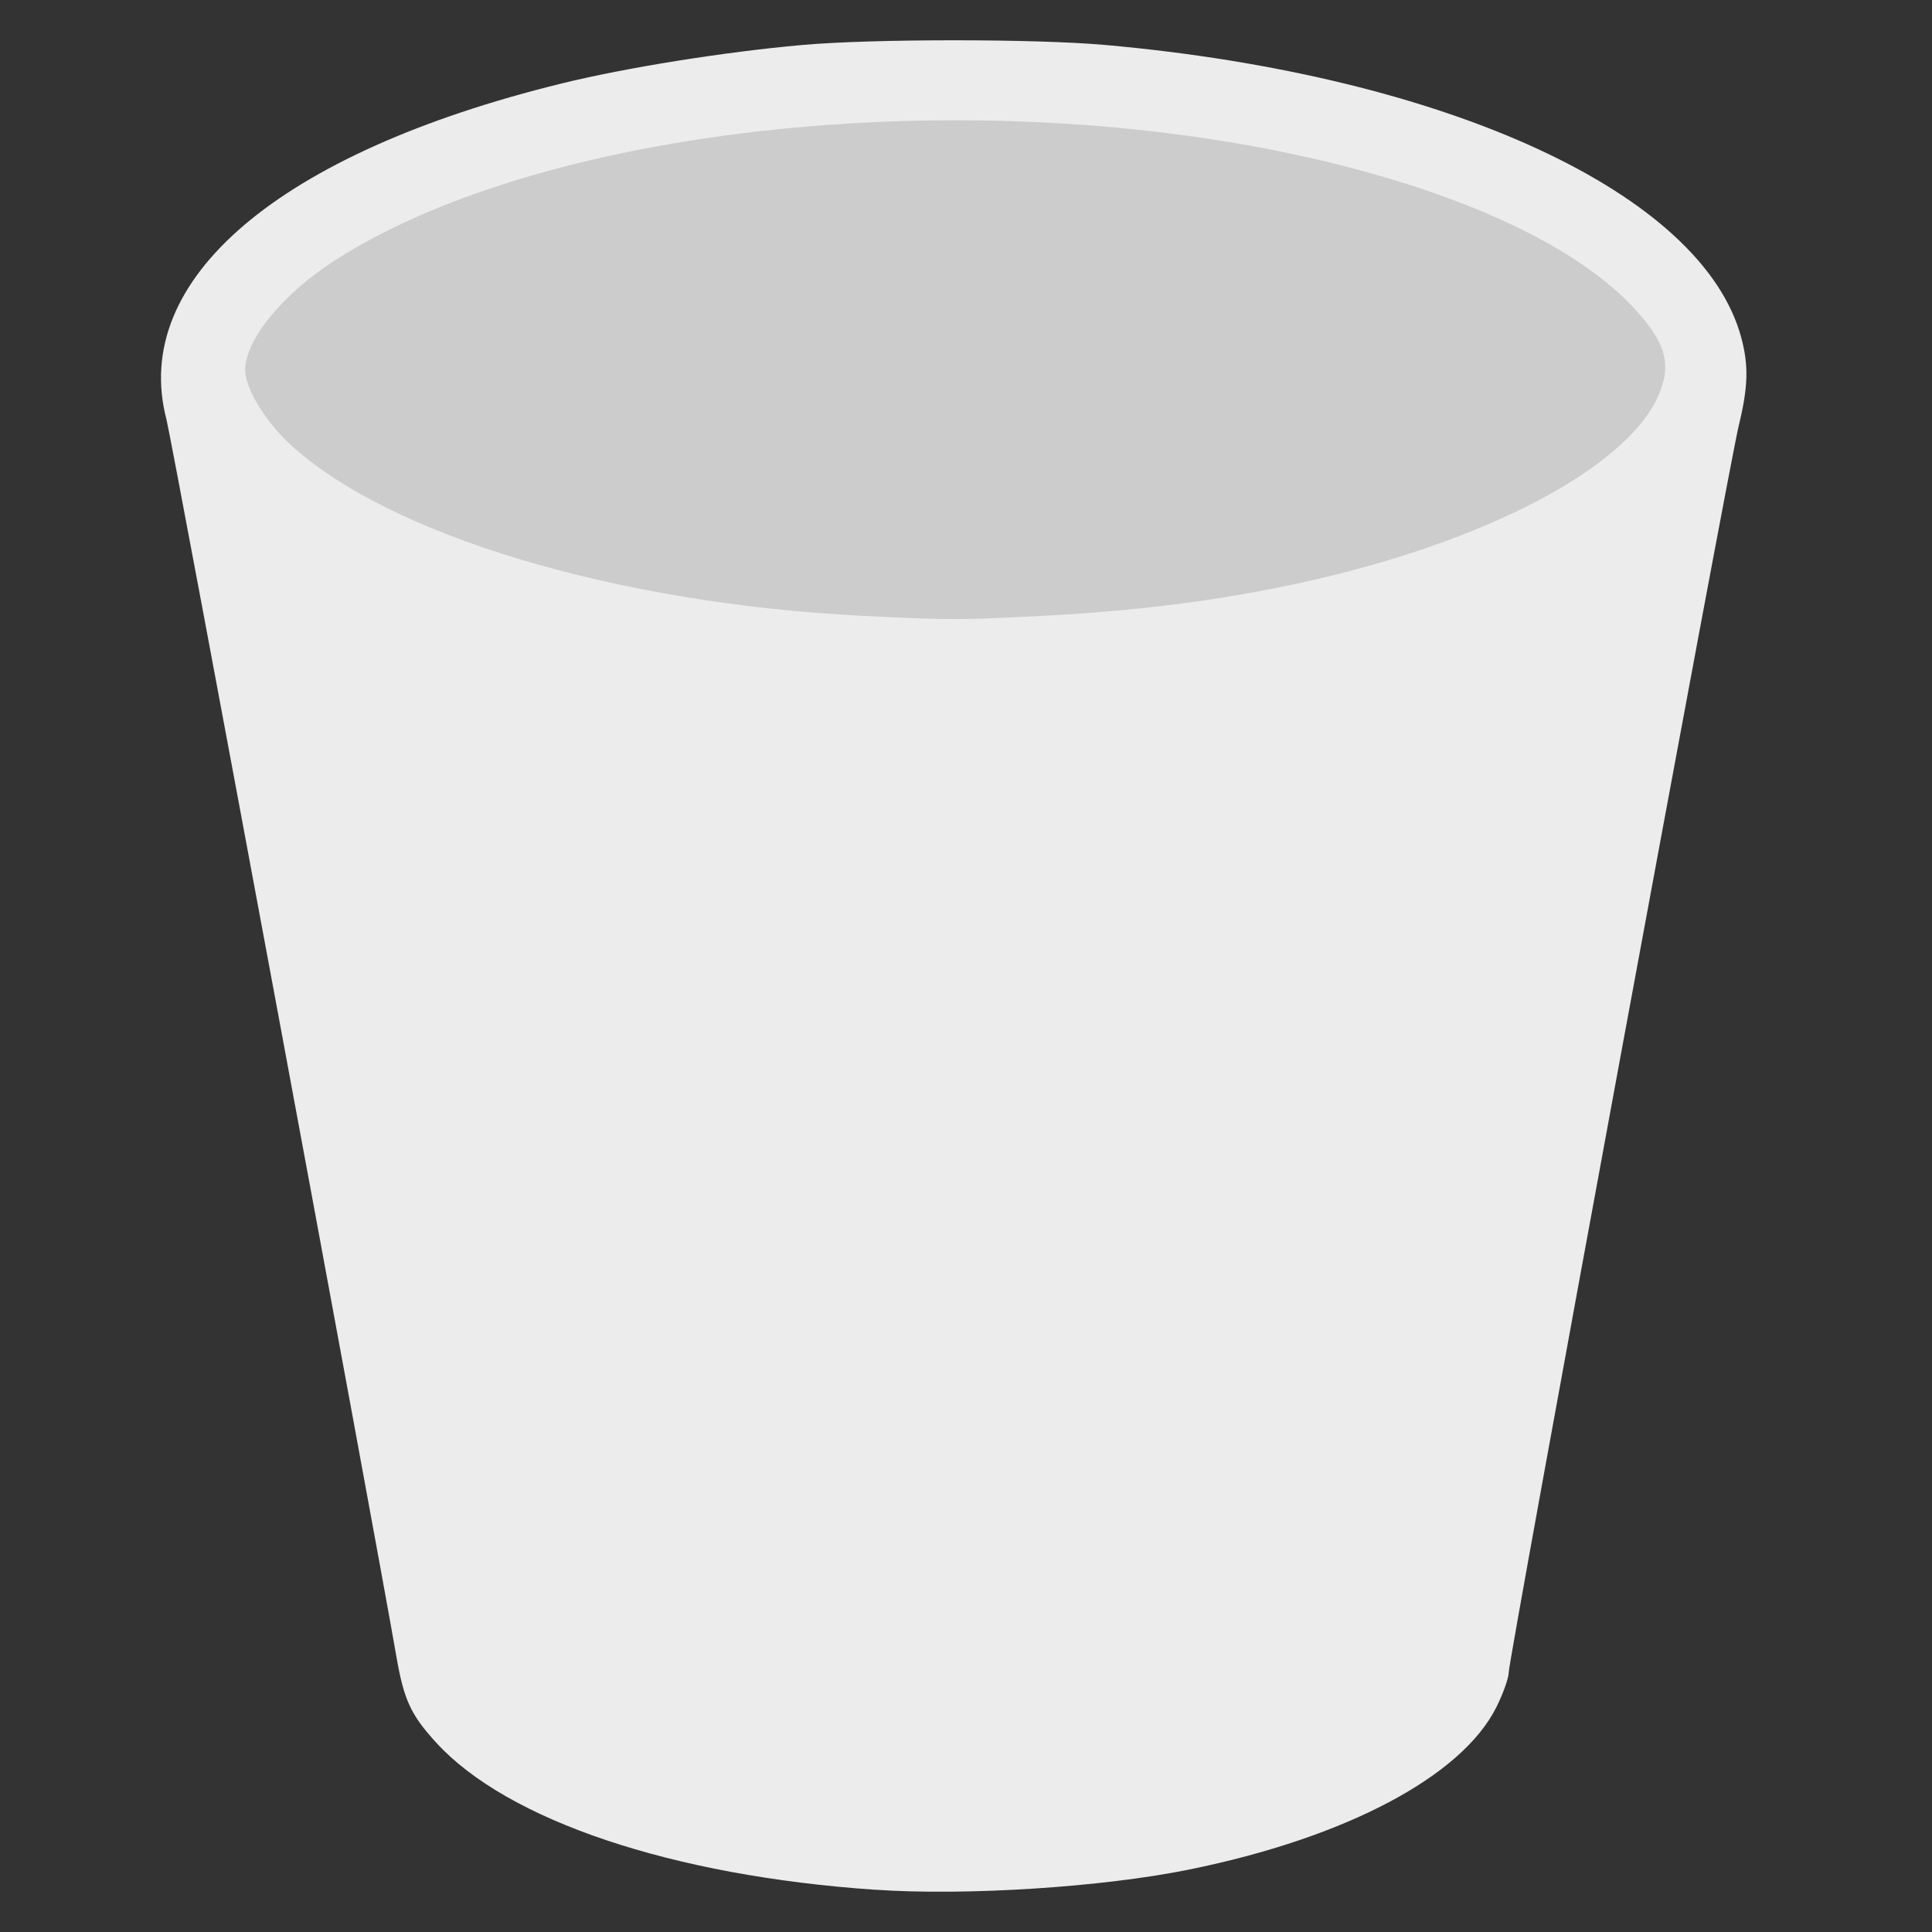 <?xml version="1.0" encoding="UTF-8" standalone="no"?>
<!-- Created with Inkscape (http://www.inkscape.org/) -->

<svg
   xmlns:dc="http://purl.org/dc/elements/1.1/"
   xmlns:cc="http://creativecommons.org/ns#"
   xmlns:rdf="http://www.w3.org/1999/02/22-rdf-syntax-ns#"
   xmlns:svg="http://www.w3.org/2000/svg"
   xmlns="http://www.w3.org/2000/svg"
   xmlns:sodipodi="http://sodipodi.sourceforge.net/DTD/sodipodi-0.dtd"
   xmlns:inkscape="http://www.inkscape.org/namespaces/inkscape"
   id="svg2"
   version="1.1"
   inkscape:version="0.91 r13725"
   width="48"
   height="48"
   viewBox="0 0 48 48"
   sodipodi:docname="user-trash.svg">
  <rect x="0" y="0" width="48" height="48" fill="#333333" stroke="none"/>
  <defs
     id="defs6" />
  <sodipodi:namedview
     pagecolor="#ffffff"
     bordercolor="#666666"
     borderopacity="1"
     objecttolerance="10"
     gridtolerance="10"
     guidetolerance="10"
     inkscape:pageopacity="0"
     inkscape:pageshadow="2"
     inkscape:window-width="1920"
     inkscape:window-height="1027"
     id="namedview4"
     showgrid="false"
     inkscape:zoom="5.888499"
     inkscape:cx="10.875818"
     inkscape:cy="23.961625"
     inkscape:window-x="0"
     inkscape:window-y="27"
     inkscape:window-maximized="1"
     inkscape:current-layer="svg2" />
  <g
     id="g3250">
    <path
       style="fill:#ececec;stroke-width:0.785"
       d="M 21.735,46.95 C 16.703,46.605 12.606,45.231 10.836,43.294 10.206,42.604 10.035,42.235 9.848,41.155 9.333,38.177 4.268,10.925 4.135,10.418 3.228,6.944 6.929,3.798 13.948,2.075 c 1.608,-0.395 4.05,-0.786 5.989,-0.958 1.74,-0.155 5.78,-0.155 7.52,0 8.492,0.757 14.848,3.684 15.806,7.278 0.185,0.694 0.169,1.225 -0.065,2.184 -0.253,1.038 -5.715,30.641 -5.715,30.975 0,0.136 -0.138,0.524 -0.307,0.862 -0.858,1.717 -3.735,3.239 -7.62,4.03 -2.163,0.441 -5.551,0.659 -7.82,0.503 z"
       id="path3348"
       inkscape:connector-curvature="0" />
    <path
       style="fill:#cccccc;stroke-width:0.785"
       d="M 21.432,15.3 C 15.308,14.994 9.648,13.298 7.205,11.036 6.585,10.461 6.09,9.642 6.092,9.192 6.095,8.43 7.032,7.291 8.347,6.452 13.974,2.86 25.619,1.904 34.155,4.332 c 2.949,0.839 5.176,1.982 6.407,3.287 0.832,0.882 0.989,1.442 0.627,2.239 -0.85,1.871 -4.633,3.777 -9.394,4.731 -1.916,0.384 -3.74,0.602 -6.001,0.717 -1.978,0.101 -2.229,0.1 -4.364,-0.006 z"
       id="path3340"
       inkscape:connector-curvature="0" />
  </g>
</svg>
